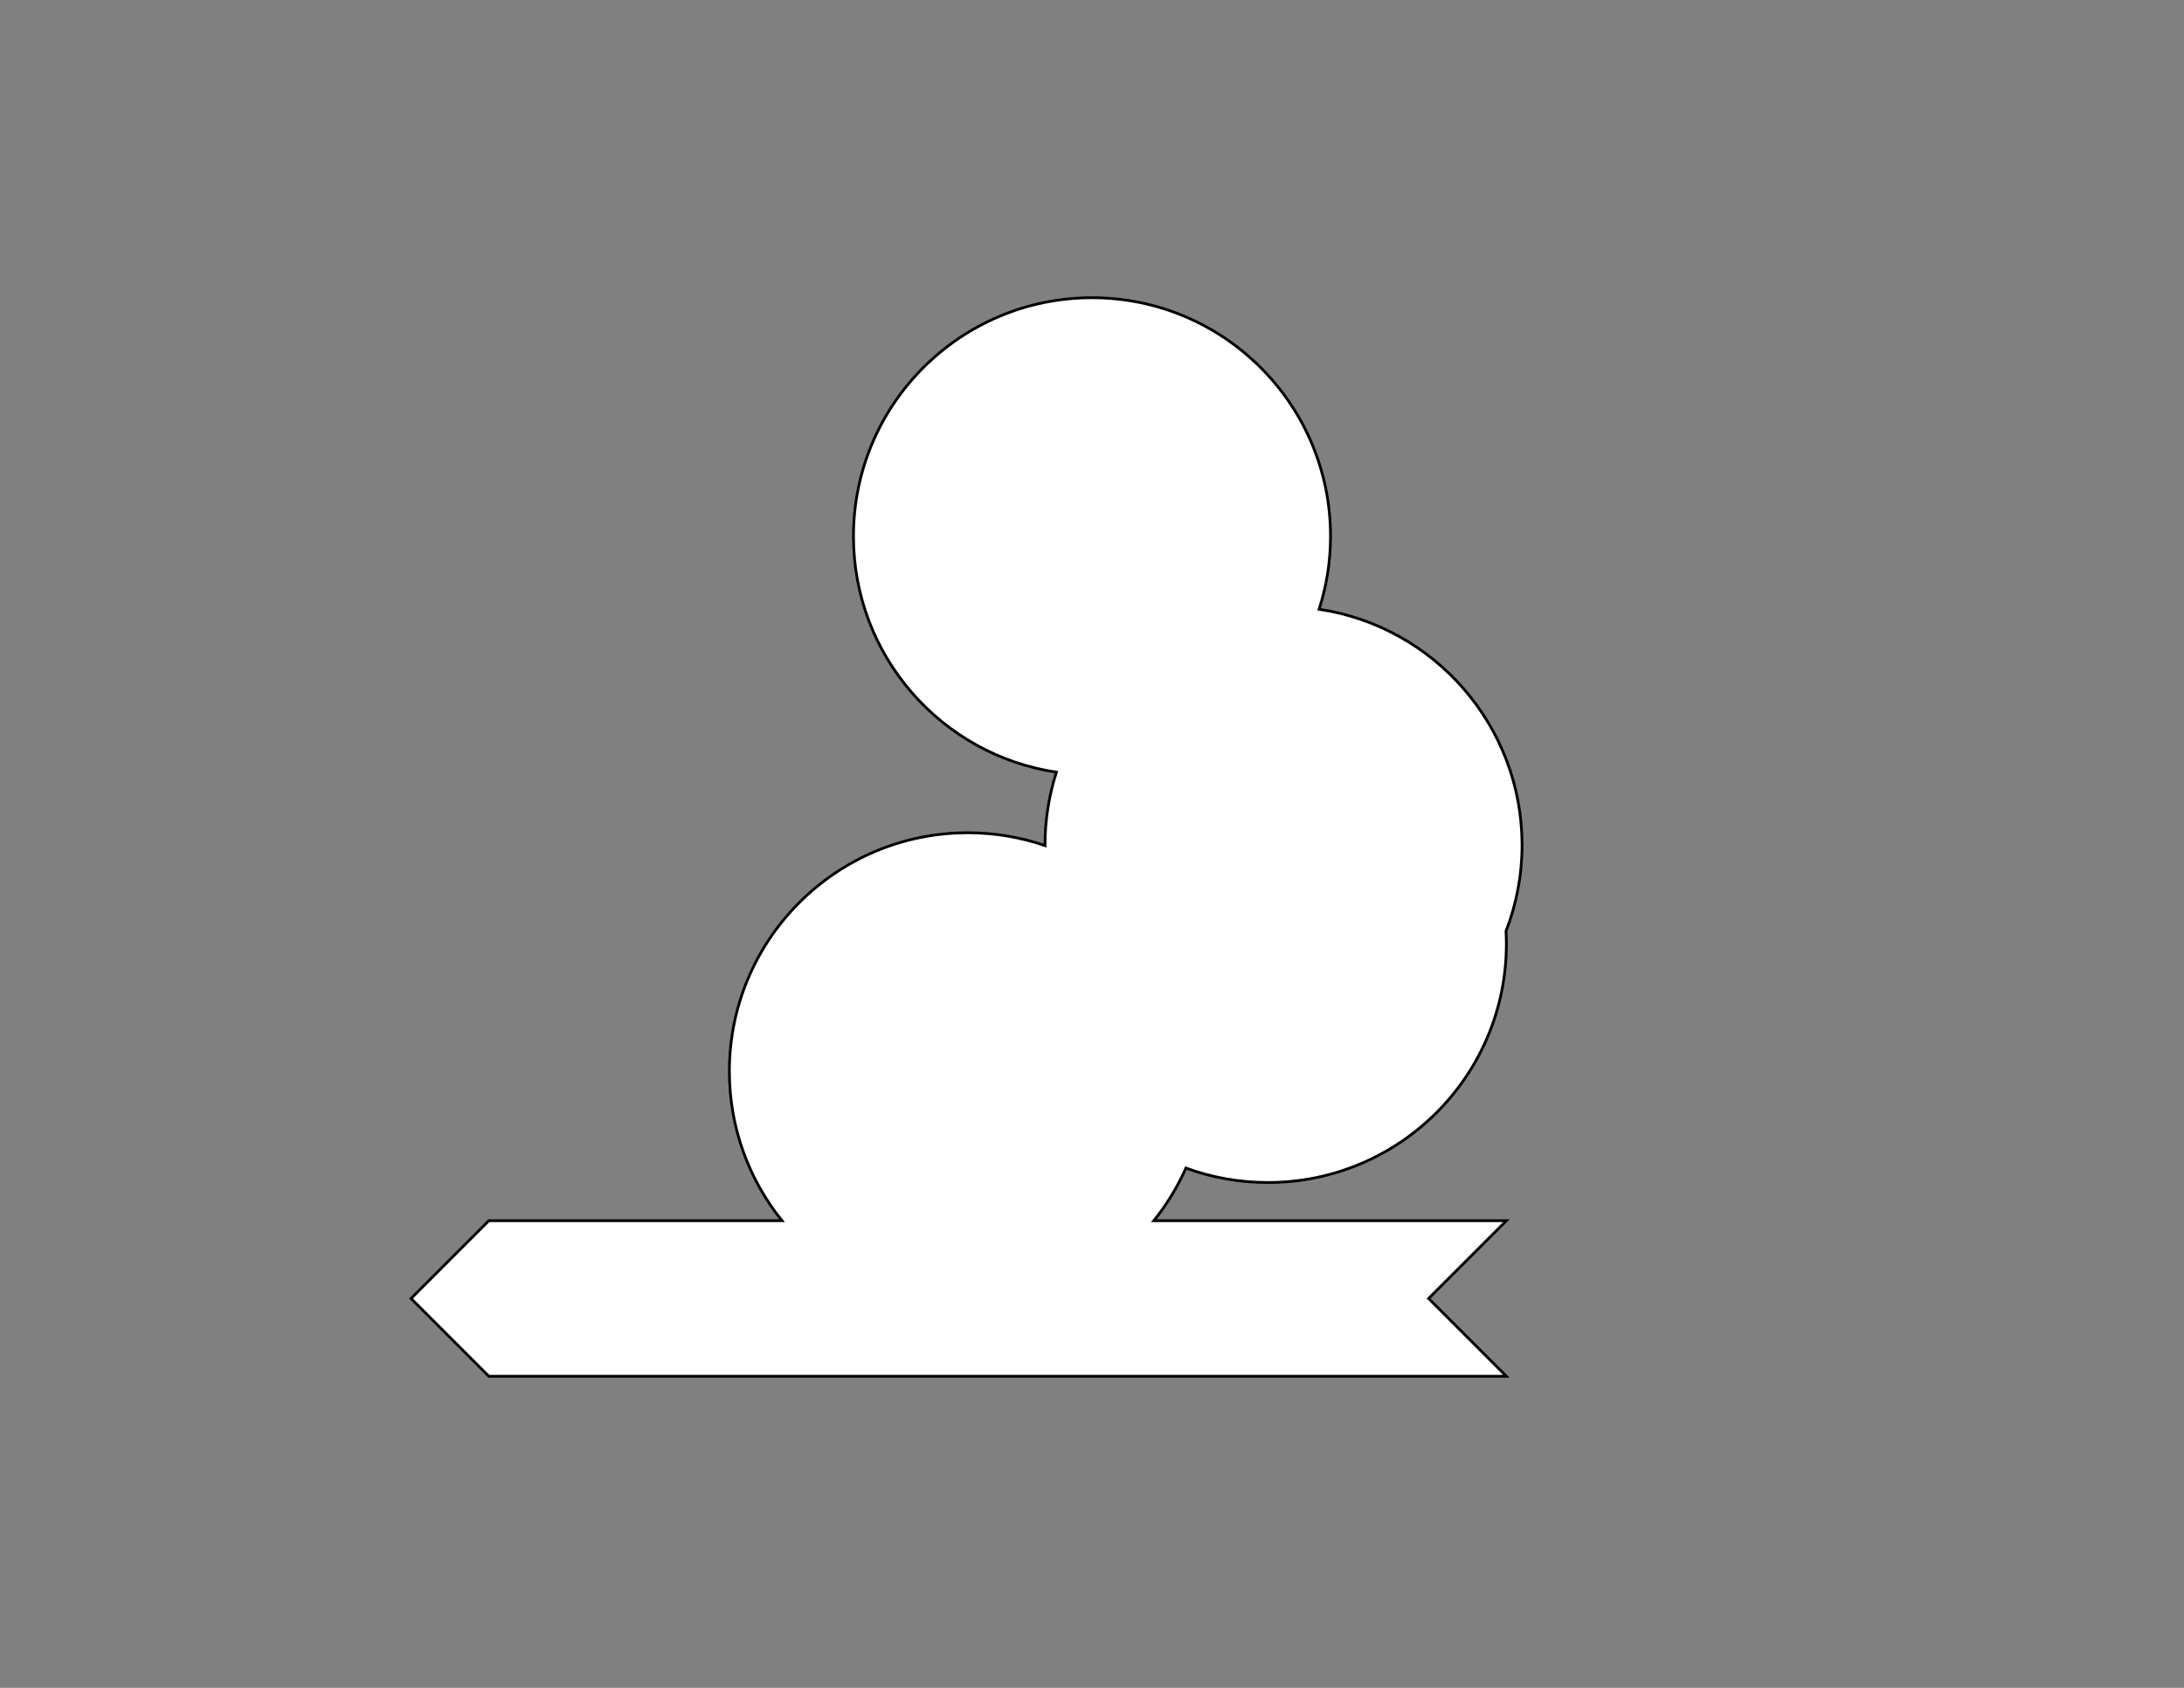 <?xml version="1.0" encoding="utf-8"?>
<!-- Generator: Adobe Illustrator 16.0.0, SVG Export Plug-In . SVG Version: 6.00 Build 0)  -->
<!DOCTYPE svg PUBLIC "-//W3C//DTD SVG 1.1//EN" "http://www.w3.org/Graphics/SVG/1.1/DTD/svg11.dtd">
<svg version="1.1" id="Layer_1" xmlns="http://www.w3.org/2000/svg" xmlns:xlink="http://www.w3.org/1999/xlink" x="0px" y="0px"
	 width="792px" height="612px" viewBox="0 0 792 612" enable-background="new 0 0 792 612" xml:space="preserve">
<rect x="0" y="0" width="792" height="612" fill="#808080" stroke="none"/>
<path fill="#FFFFFF" stroke="#000000" stroke-miterlimit="10" d="M459.77,428.773c47.771,0,86.5-38.727,86.5-86.5
	c0-1.559-0.046-3.106-0.127-4.646c3.741-9.675,5.814-20.181,5.814-31.176c0-43.386-31.945-79.306-73.597-85.537
	c2.679-8.342,4.14-17.23,4.14-26.463c0-47.771-38.729-86.5-86.5-86.5c-47.772,0-86.5,38.728-86.5,86.5
	c0,43.387,31.945,79.307,73.597,85.537c-2.679,8.342-4.14,17.23-4.14,26.463c0,0.049,0.003,0.097,0.004,0.146
	c-8.774-2.996-18.172-4.646-27.961-4.646c-47.772,0-86.5,38.728-86.5,86.5c0,20.509,7.152,39.338,19.078,54.164H177.269
	l-28.205,28.205l28.205,28.205h369l-28.205-28.205l28.205-28.205H418.422c4.66-5.793,8.583-12.199,11.641-19.079
	C439.327,426.924,449.332,428.773,459.77,428.773z"/>
</svg>
